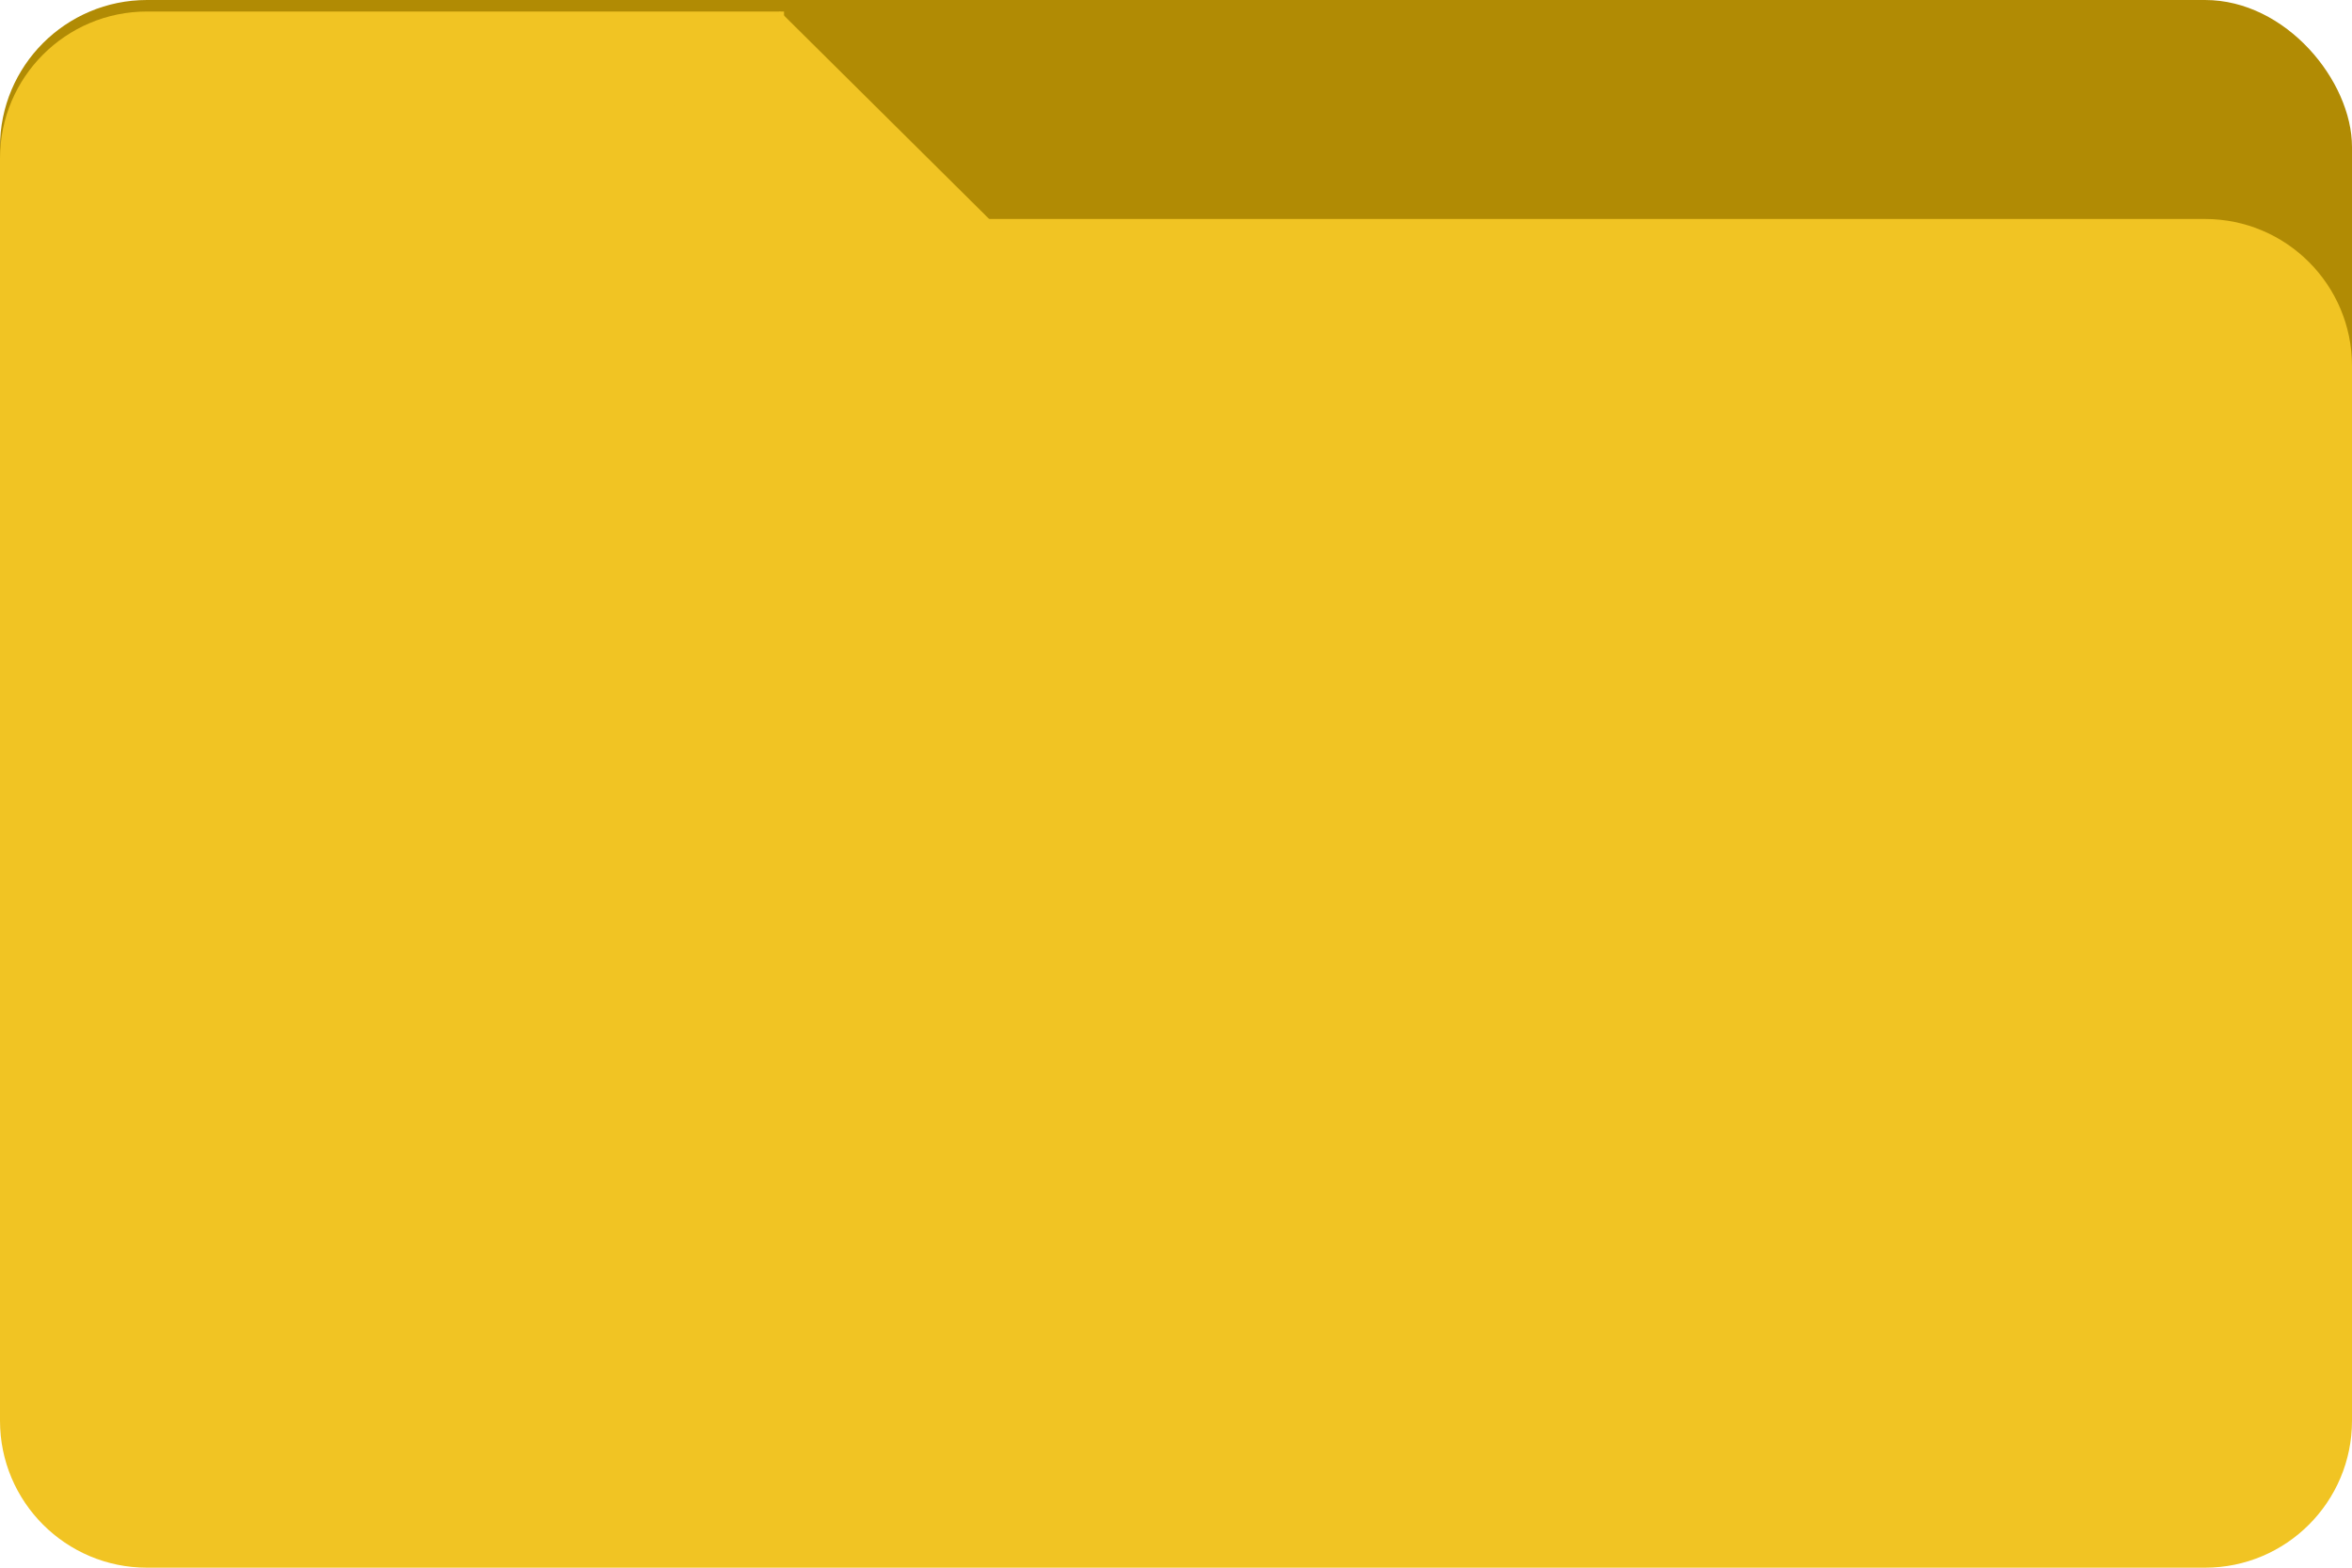 <svg width="48" height="32" viewBox="0 0 48 32" fill="none" xmlns="http://www.w3.org/2000/svg">
<rect width="48" height="30.118" rx="3" fill="#B18B04"/>
<path d="M0 4.47H45C46.657 4.47 48 5.814 48 7.47V29C48 30.657 46.657 32 45 32H3C1.343 32 0 30.657 0 29V4.47Z" fill="#F1C423"/>
<path d="M0 3.235C0 1.578 1.343 0.235 3 0.235H16V5.529H0V3.235Z" fill="#F1C423"/>
<path d="M15.917 0.235L21.022 5.298L18.407 7.633L13.302 2.571L15.917 0.235Z" fill="#F1C423"/>
</svg>
